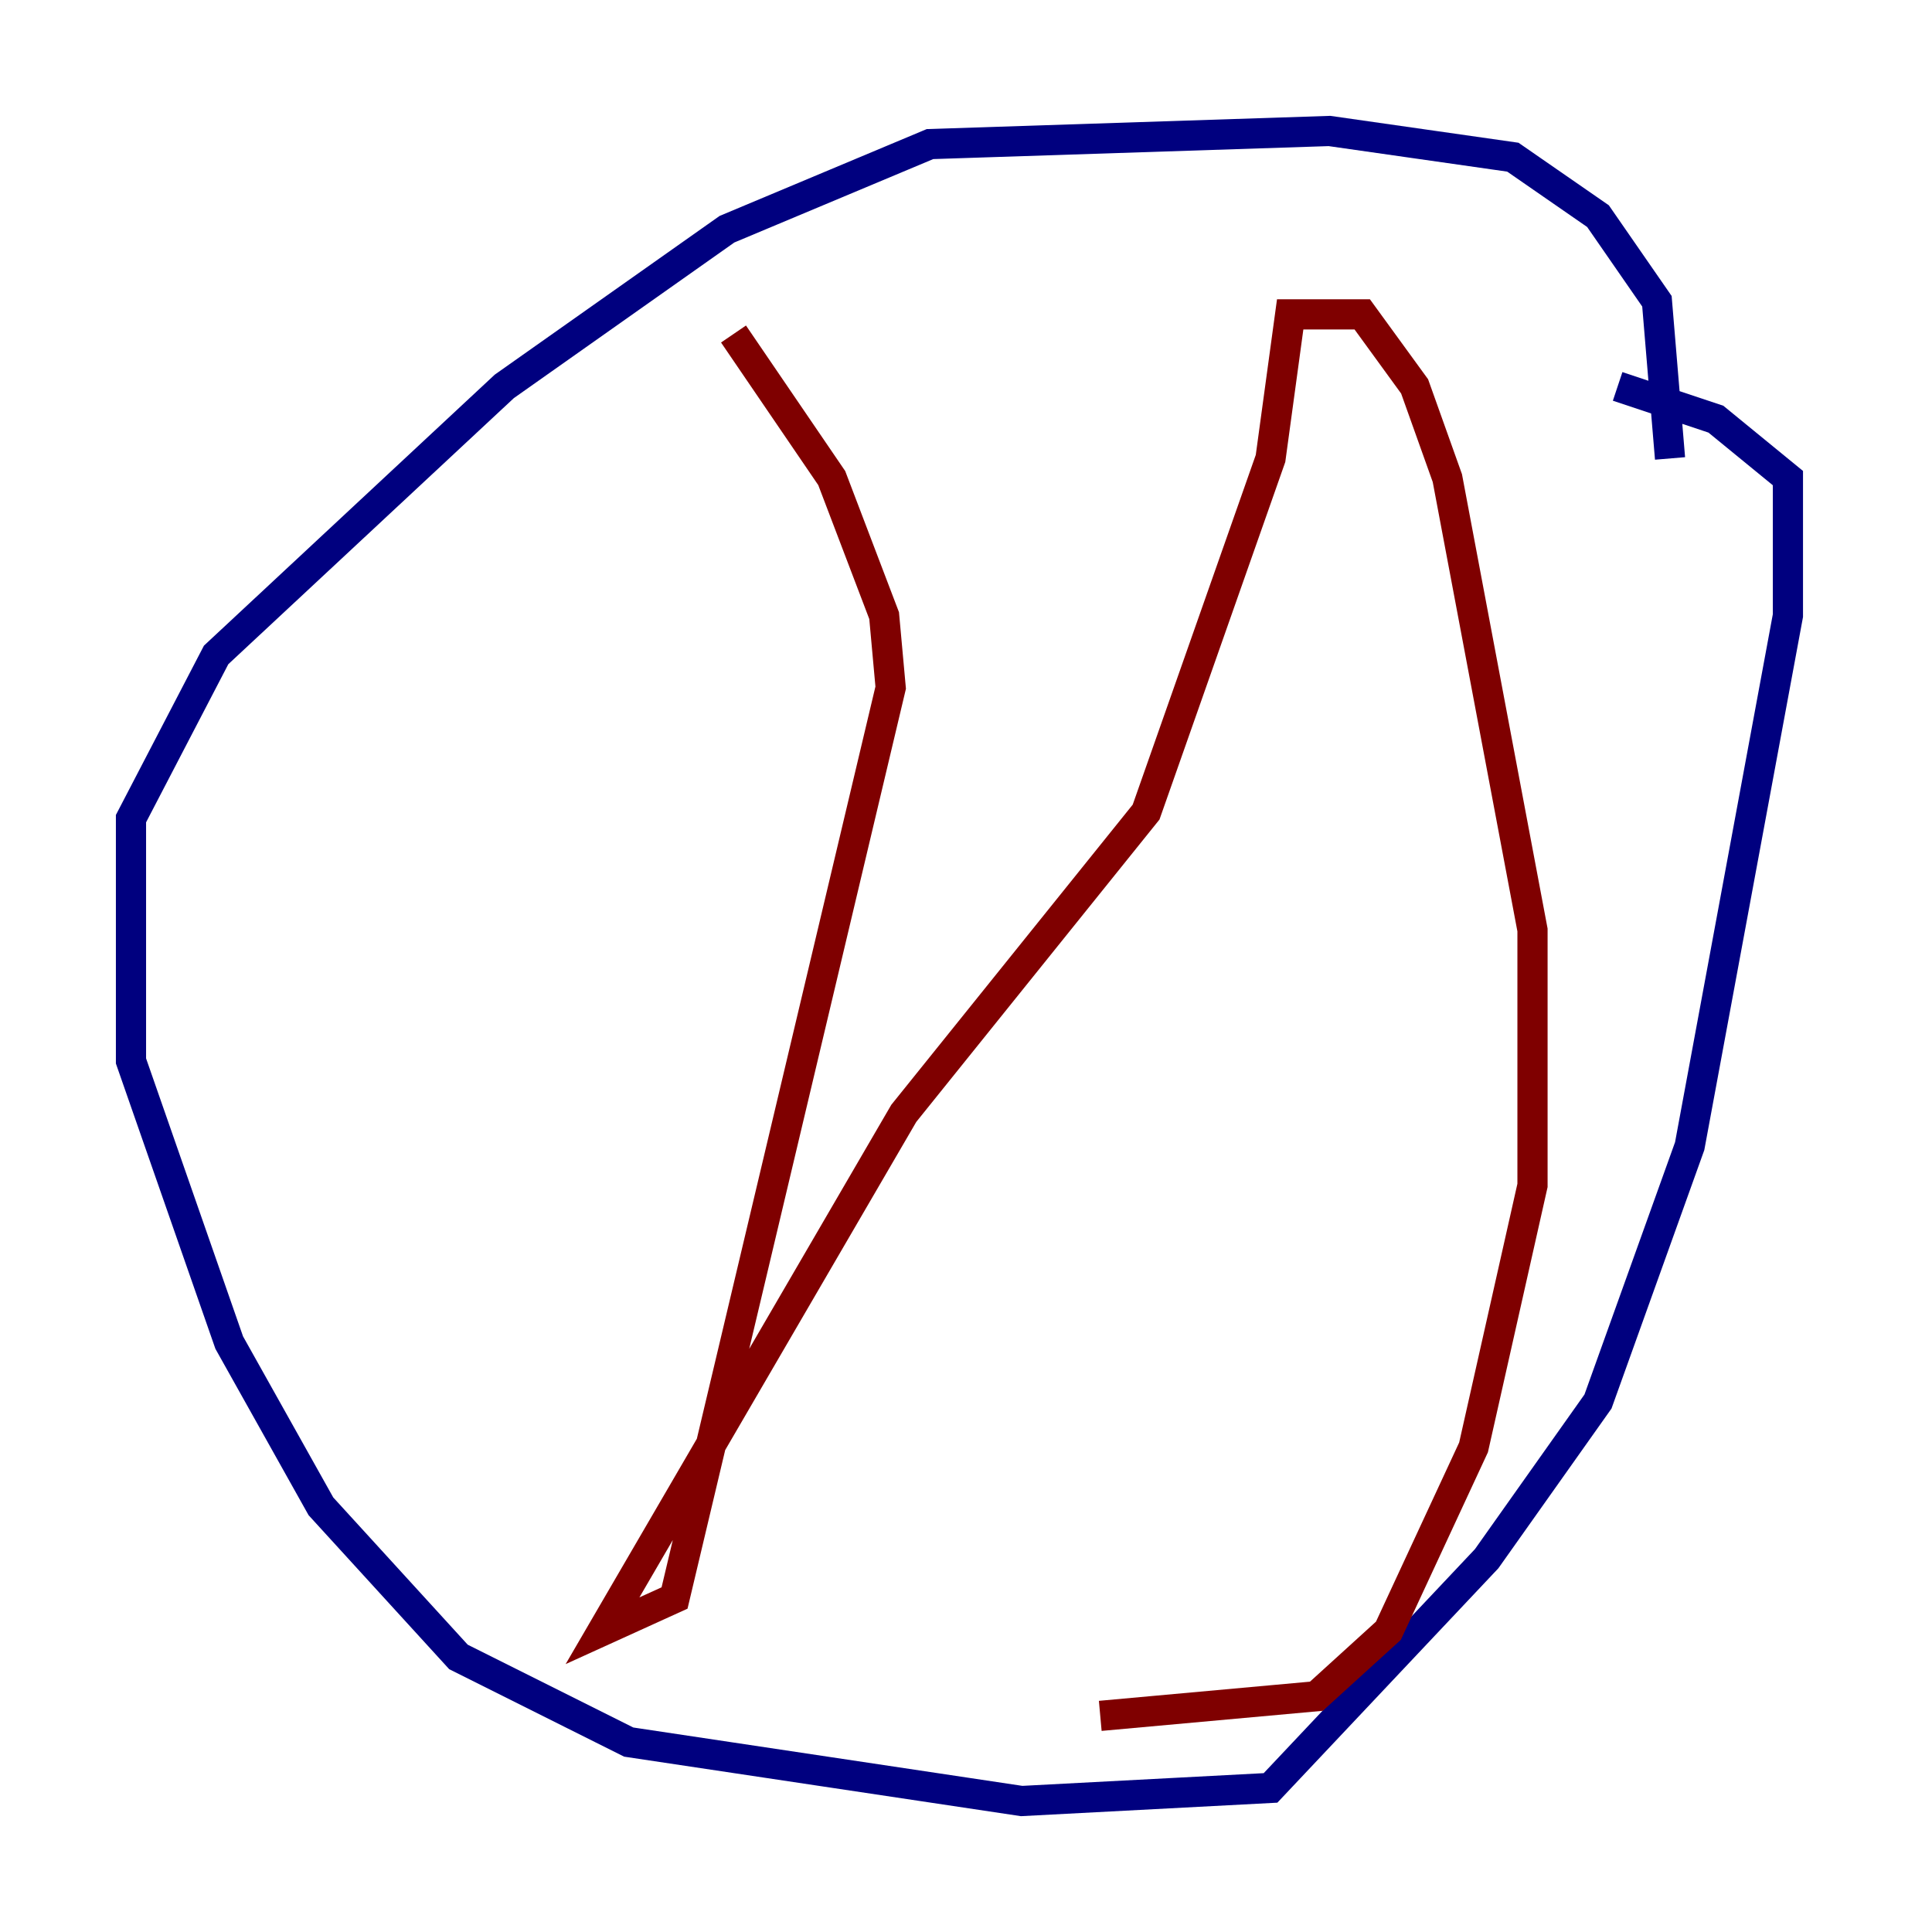 <?xml version="1.0" encoding="utf-8" ?>
<svg baseProfile="tiny" height="128" version="1.2" viewBox="0,0,128,128" width="128" xmlns="http://www.w3.org/2000/svg" xmlns:ev="http://www.w3.org/2001/xml-events" xmlns:xlink="http://www.w3.org/1999/xlink"><defs /><polyline fill="none" points="110.644,30.373 109.776,19.959 105.871,14.319 100.231,10.414 88.081,8.678 61.614,9.546 48.163,15.186 33.41,25.6 14.319,43.39 8.678,54.237 8.678,70.291 15.186,88.949 21.261,99.797 30.373,109.776 41.654,115.417 67.688,119.322 84.176,118.454 98.495,103.268 105.871,92.854 111.946,75.932 118.454,40.786 118.454,31.675 113.681,27.77 107.173,25.6" stroke="#00007f" stroke-width="2" /><polyline fill="none" points="48.597,22.129 55.105,31.675 58.576,40.786 59.01,45.559 44.691,105.871 39.919,108.041 59.878,73.763 75.932,53.803 84.176,30.373 85.478,20.827 90.251,20.827 93.722,25.6 95.891,31.675 101.532,61.614 101.532,78.536 97.627,95.891 91.986,108.041 87.214,112.38 72.895,113.681" stroke="#7f0000" stroke-width="2" /></svg>
